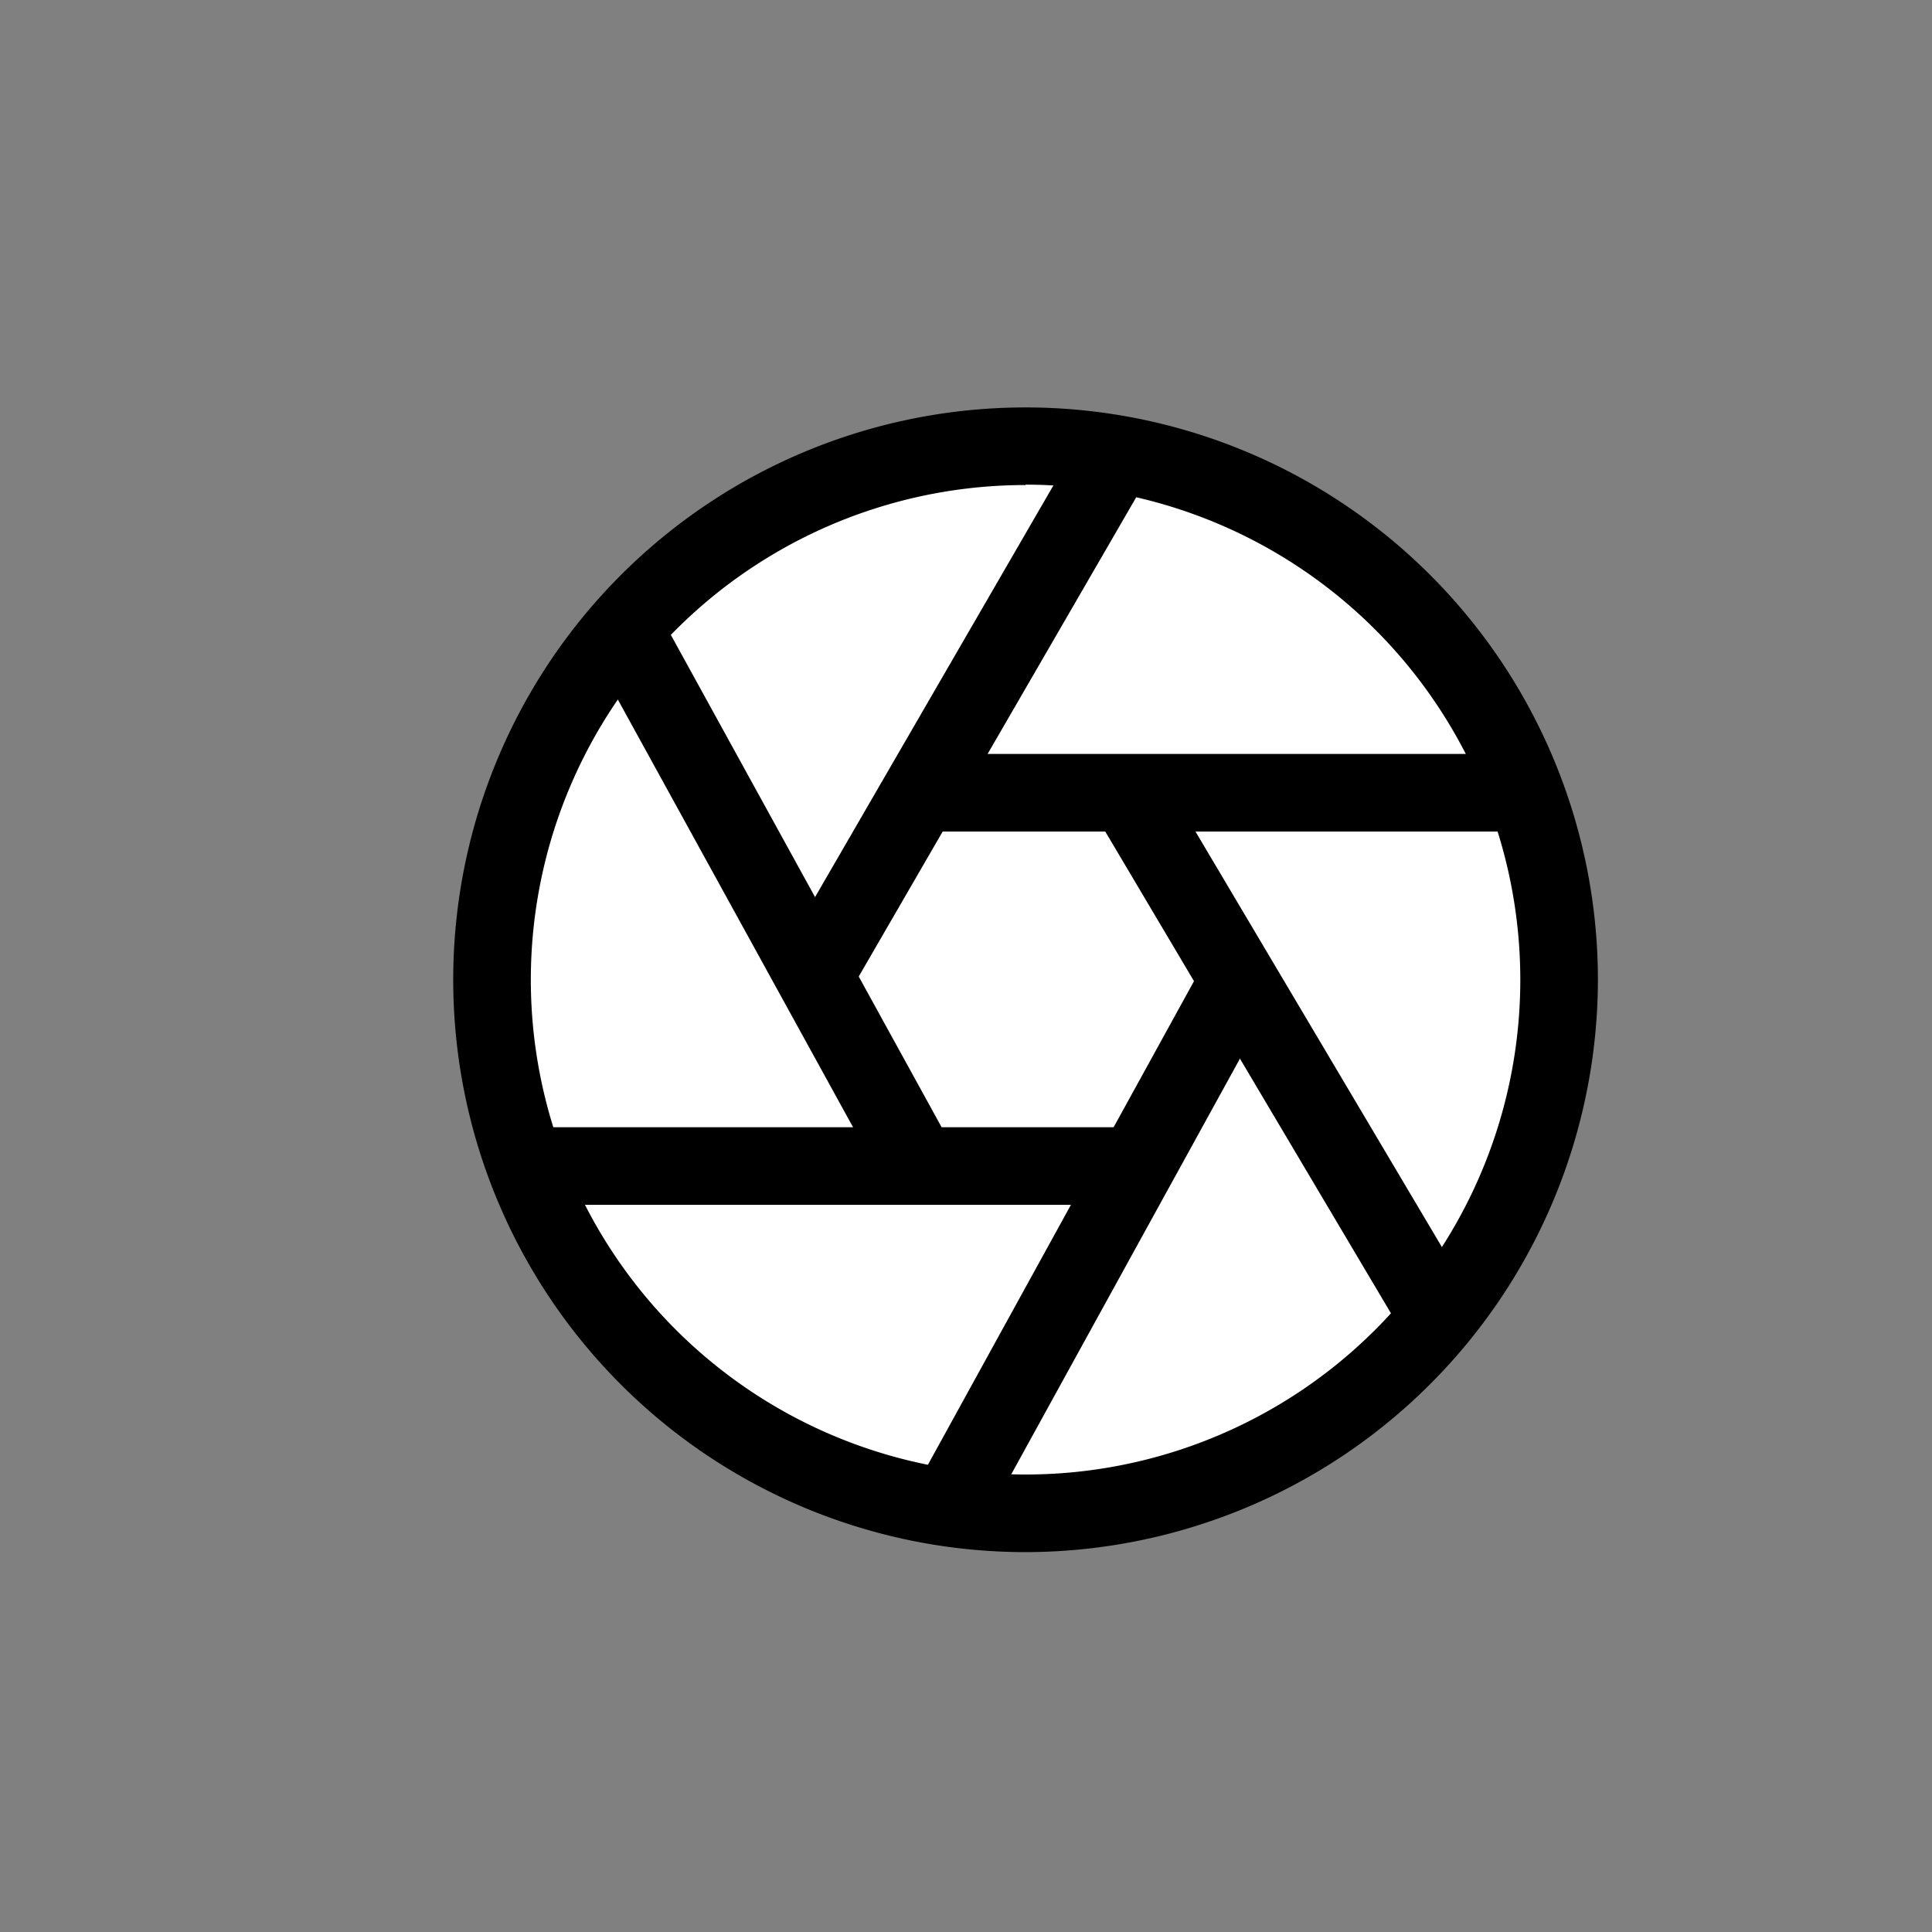 <svg xmlns="http://www.w3.org/2000/svg" viewBox="0 0 49.79 49.79" width="42px" height="42px"><rect x="0" y="0" width="49.79" height="49.79" fill="#808080" stroke="none"/><defs><style>.cls-1{fill:none;}.cls-2{fill:#fff;}</style></defs><title>ouverture</title><g id="Calque_2" data-name="Calque 2"><g id="Calque_1-2" data-name="Calque 1"><rect class="cls-1" width="49.79" height="49.79"/><circle class="cls-2" cx="26.43" cy="25.24" r="13.75"/><path d="M26.43,40A14.75,14.75,0,1,1,41.18,25.24,14.77,14.77,0,0,1,26.43,40Zm0-27.5A12.75,12.75,0,1,0,39.18,25.24,12.76,12.76,0,0,0,26.43,12.49Z"/><line class="cls-2" x1="28.49" y1="12.18" x2="20.93" y2="25.24"/><rect x="17.16" y="17.71" width="15.09" height="2" transform="translate(-3.86 30.72) rotate(-59.93)"/><line class="cls-2" x1="23.68" y1="30.05" x2="16.12" y2="16.3"/><rect x="18.9" y="15.33" width="2" height="15.69" transform="translate(-8.71 12.46) rotate(-28.81)"/><line class="cls-2" x1="38.8" y1="20.43" x2="23.68" y2="20.43"/><rect x="23.68" y="19.43" width="15.13" height="2"/><line class="cls-2" x1="24.37" y1="38.99" x2="31.93" y2="25.24"/><rect x="20.3" y="31.12" width="15.69" height="2" transform="translate(-13.56 41.3) rotate(-61.18)"/><line class="cls-2" x1="29.18" y1="30.05" x2="14.05" y2="30.05"/><rect x="14.05" y="29.05" width="15.13" height="2"/><line class="cls-2" x1="37.43" y1="34.18" x2="29.18" y2="20.43"/><rect x="32.3" y="19.29" width="2" height="16.04" transform="matrix(0.86, -0.51, 0.51, 0.86, -9.3, 21.03)"/></g></g></svg>